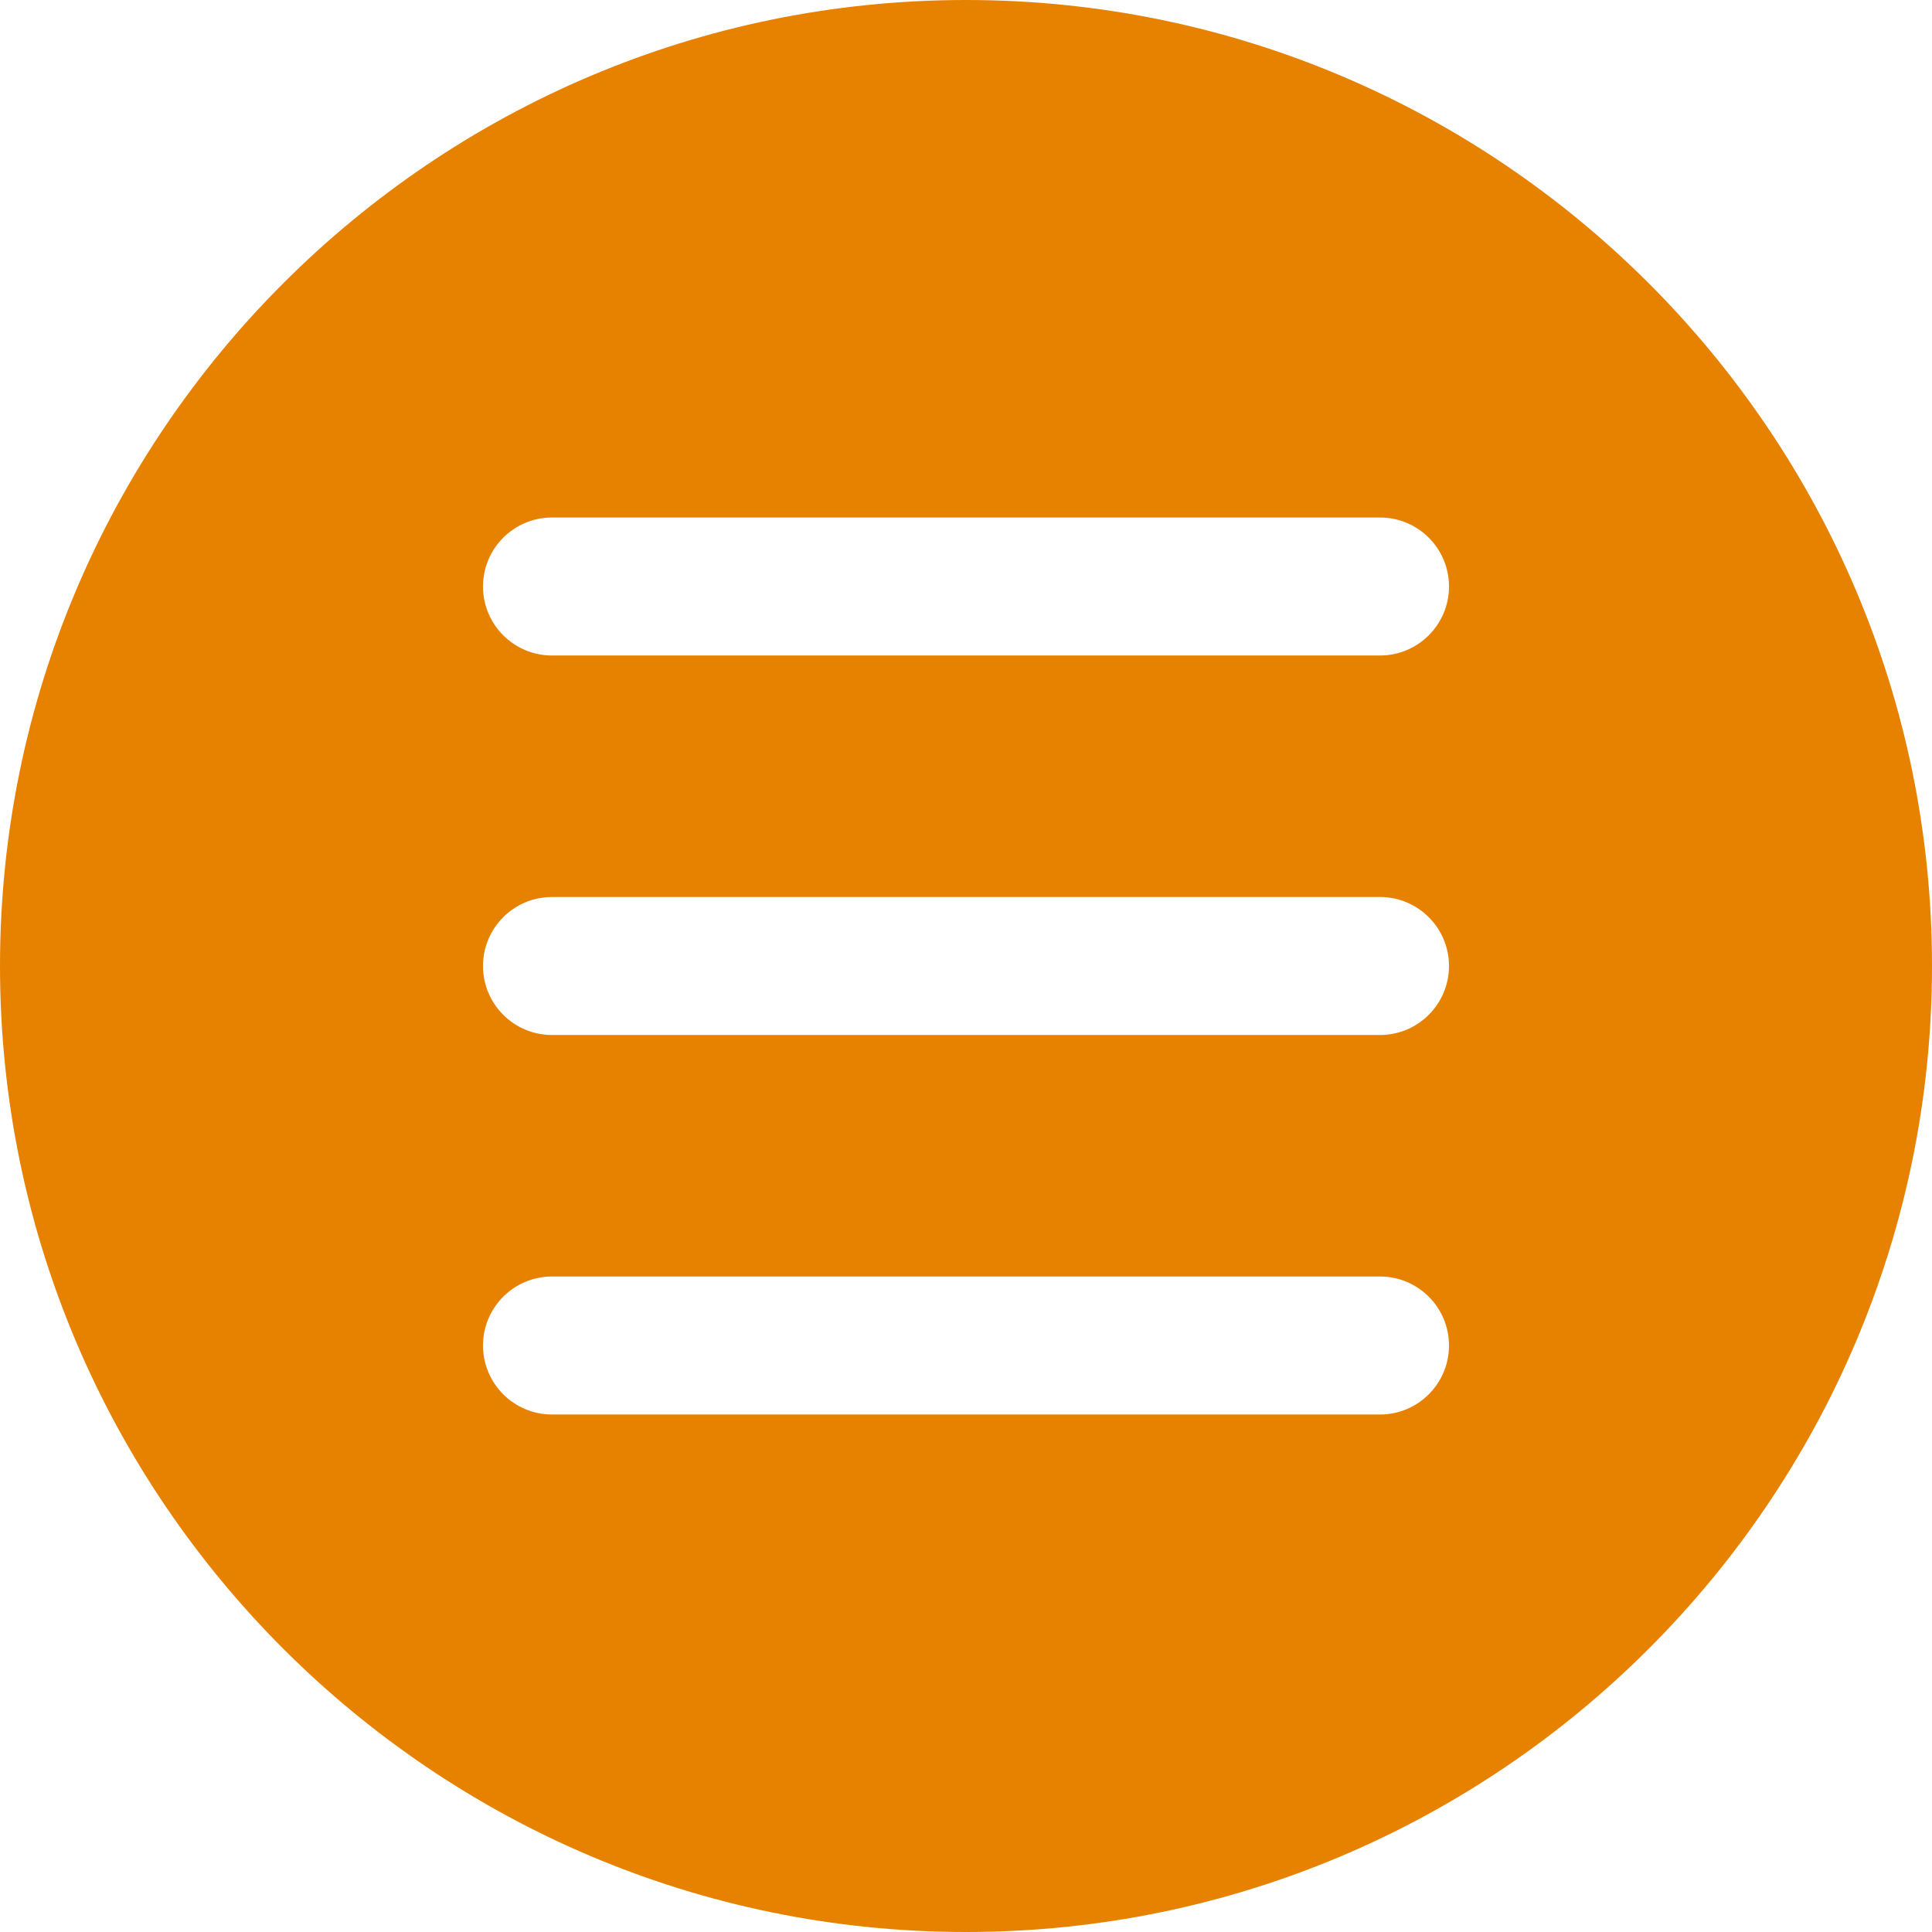 <?xml version="1.0"?>
<svg xmlns="http://www.w3.org/2000/svg" xmlns:xlink="http://www.w3.org/1999/xlink" version="1.1" id="Capa_1" x="0px" y="0px" viewBox="0 0 56 56" style="enable-background:new 0 0 56 56;" xml:space="preserve" width="512px" height="512px"><g><path d="M28,0C12.561,0,0,12.561,0,28s12.561,28,28,28s28-12.561,28-28S43.439,0,28,0z M40,41H16c-1.104,0-2-0.896-2-2s0.896-2,2-2  h24c1.104,0,2,0.896,2,2S41.104,41,40,41z M40,30H16c-1.104,0-2-0.896-2-2s0.896-2,2-2h24c1.104,0,2,0.896,2,2S41.104,30,40,30z   M40,19H16c-1.104,0-2-0.896-2-2s0.896-2,2-2h24c1.104,0,2,0.896,2,2S41.104,19,40,19z" data-original="#000000" class="active-path" data-old_color="#000000" fill="#E78200"/></g> </svg>
